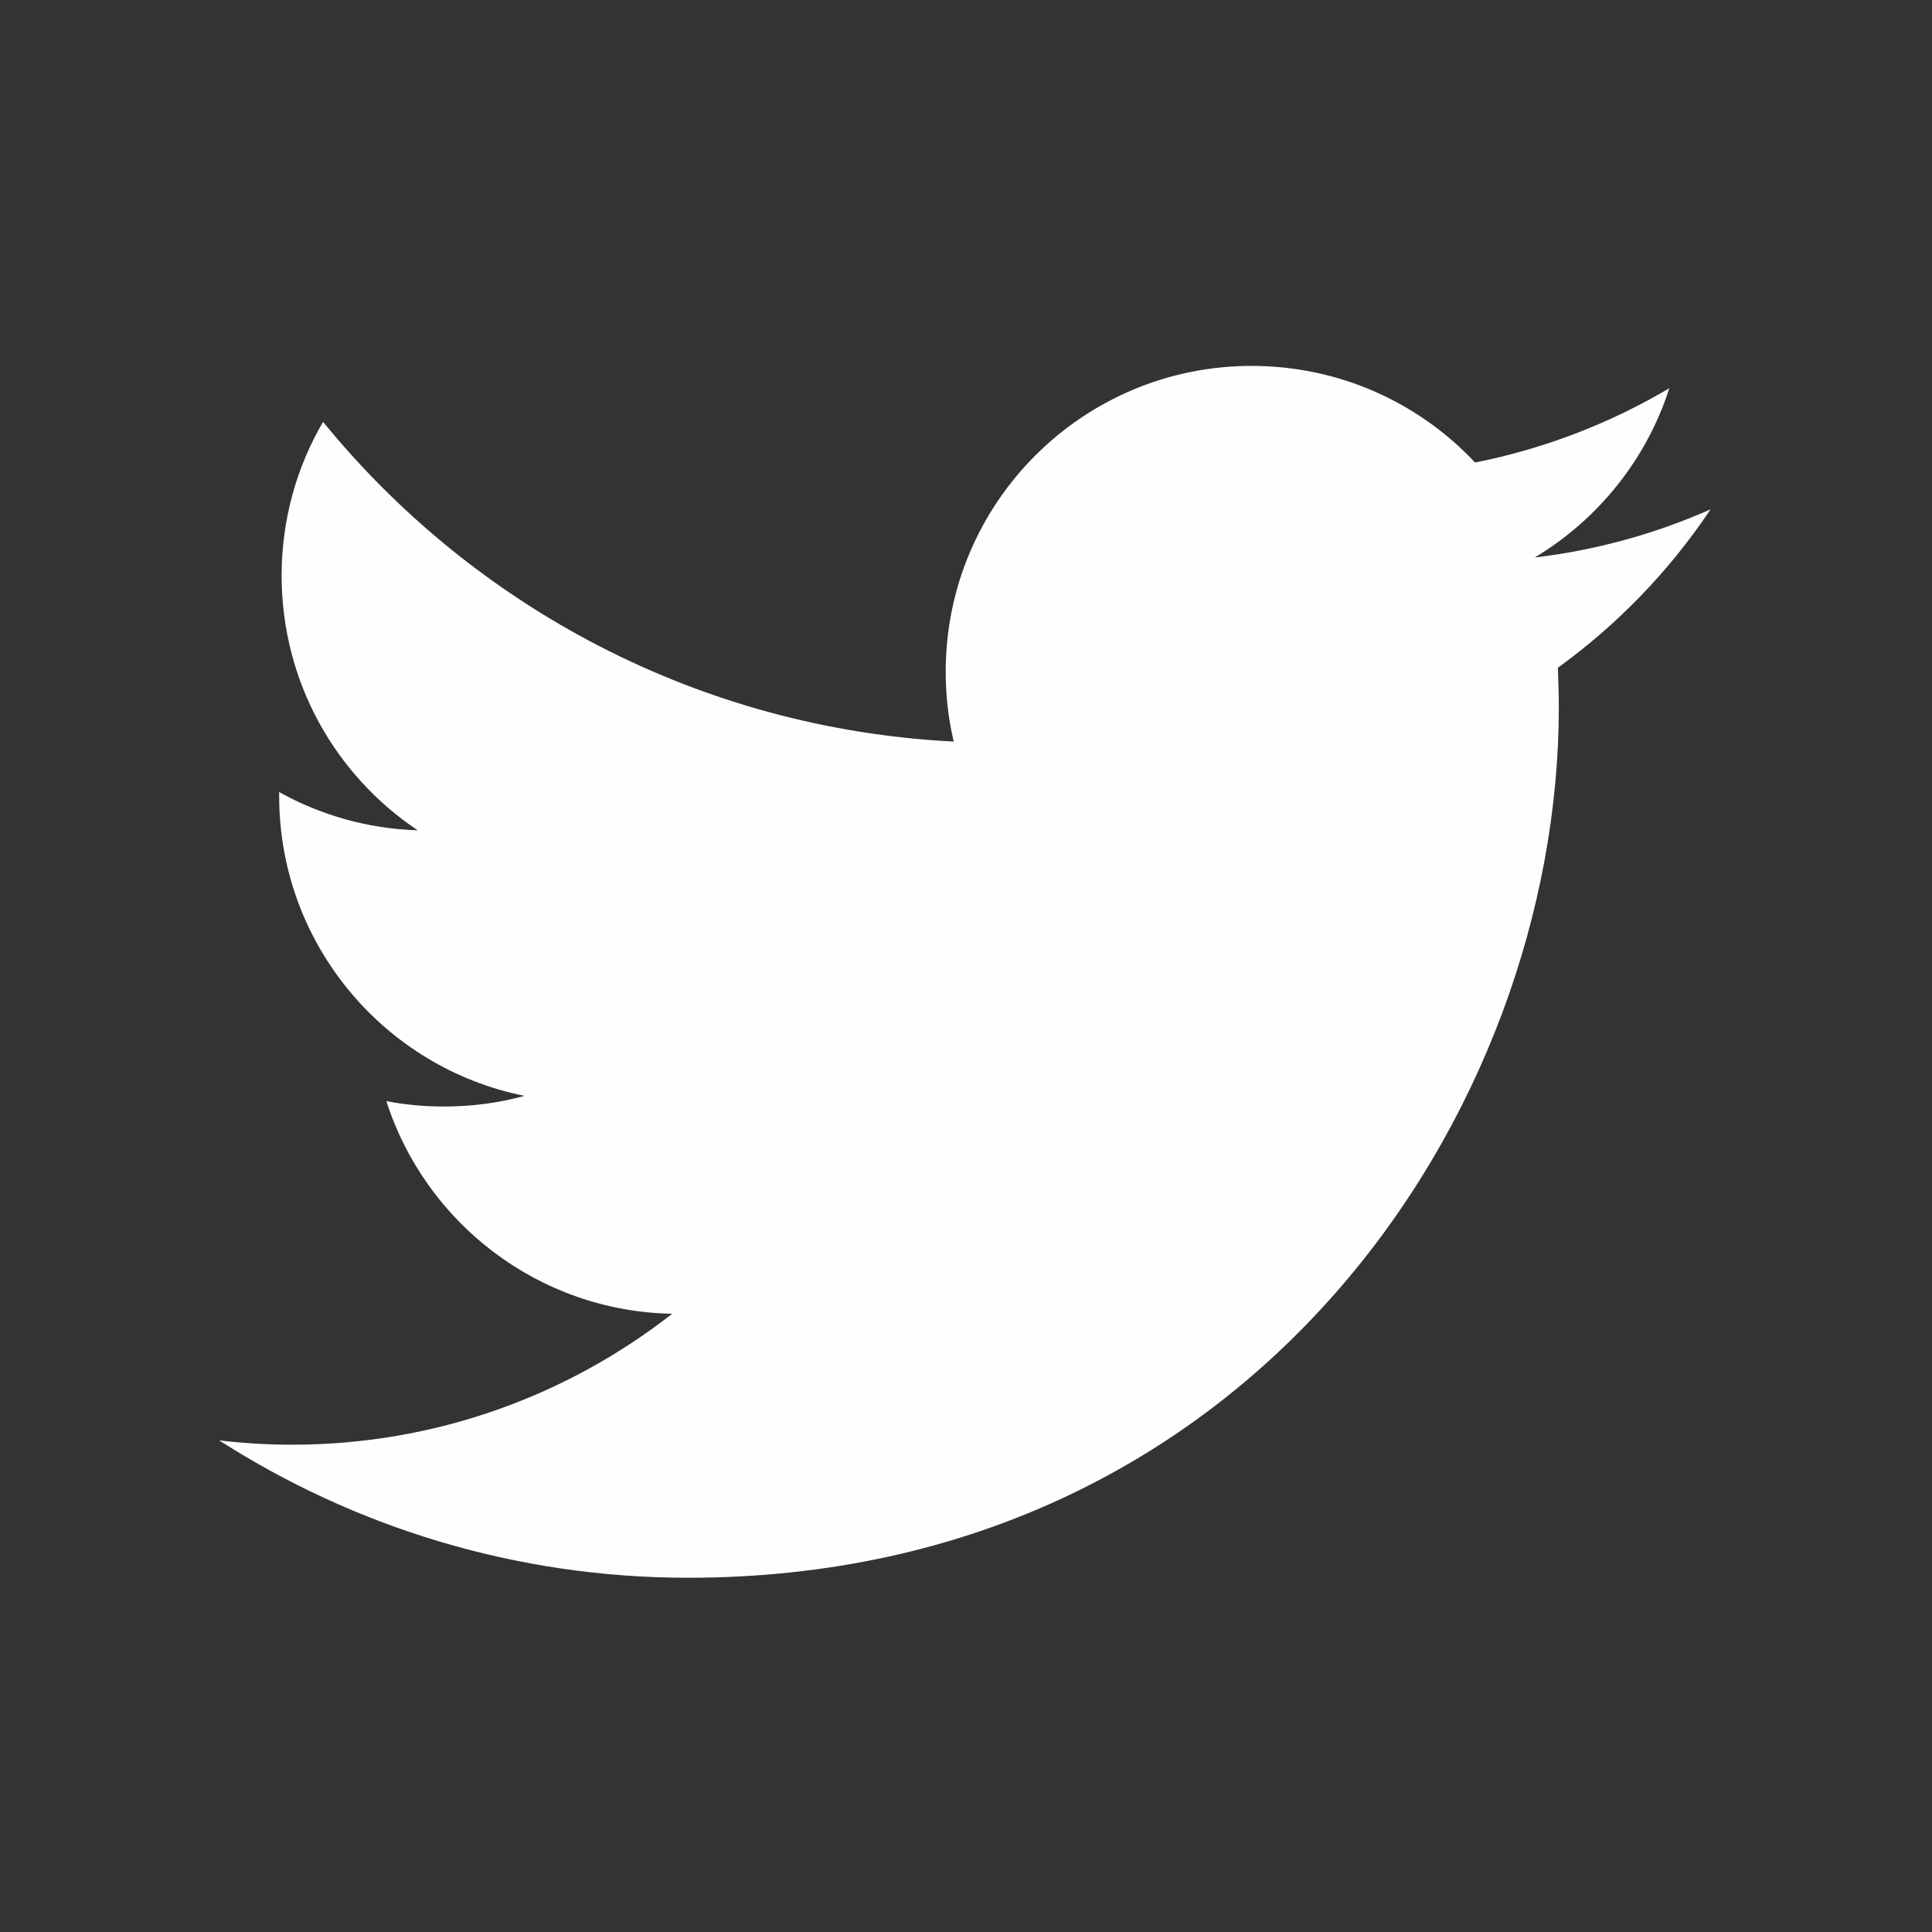 <?xml version="1.0" encoding="utf-8"?>
<!-- Generator: Adobe Illustrator 16.0.0, SVG Export Plug-In . SVG Version: 6.00 Build 0)  -->
<!DOCTYPE svg PUBLIC "-//W3C//DTD SVG 1.1//EN" "http://www.w3.org/Graphics/SVG/1.1/DTD/svg11.dtd">
<svg version="1.1" id="Settings" xmlns="http://www.w3.org/2000/svg" xmlns:xlink="http://www.w3.org/1999/xlink" x="0px" y="0px"
	 width="512px" height="512px" viewBox="0 0 512 512" enable-background="new 0 0 512 512" xml:space="preserve">
<rect x="0" y="0" width="512" height="512" fill="#333333" stroke="none"/>
<path fill="#FFFDFD" d="M453.322,134.98c-14.555,6.44-30.186,10.818-46.579,12.758c16.738-10.066,29.598-25.95,35.649-44.861
	c-15.675,9.29-33.033,16.029-51.479,19.697c-14.82-15.806-35.893-25.605-59.238-25.605c-44.729,0-81.054,36.26-81.054,81.054
	c0,6.352,0.71,12.526,2.129,18.5c-67.431-3.425-127.147-35.693-167.131-84.723c-6.983,11.927-10.985,25.872-10.985,40.737
	c0,28.178,14.289,52.954,36.071,67.508c-13.325-0.421-25.806-4.068-36.725-10.143c0,0.321,0,0.655,0,1.031
	c0,39.274,27.946,72.053,65.002,79.48c-6.795,1.885-13.945,2.826-21.338,2.826c-5.222,0-10.299-0.466-15.254-1.43
	c10.321,32.203,40.261,55.691,75.745,56.356c-27.769,21.705-62.73,34.696-100.708,34.696c-6.54,0-13.002-0.388-19.354-1.151
	c35.893,22.989,78.548,36.413,124.297,36.413c149.149,0,230.735-123.543,230.735-230.713c0-3.503-0.133-7.006-0.243-10.464
	C428.691,165.508,442.459,151.242,453.322,134.98z"/>
</svg>
